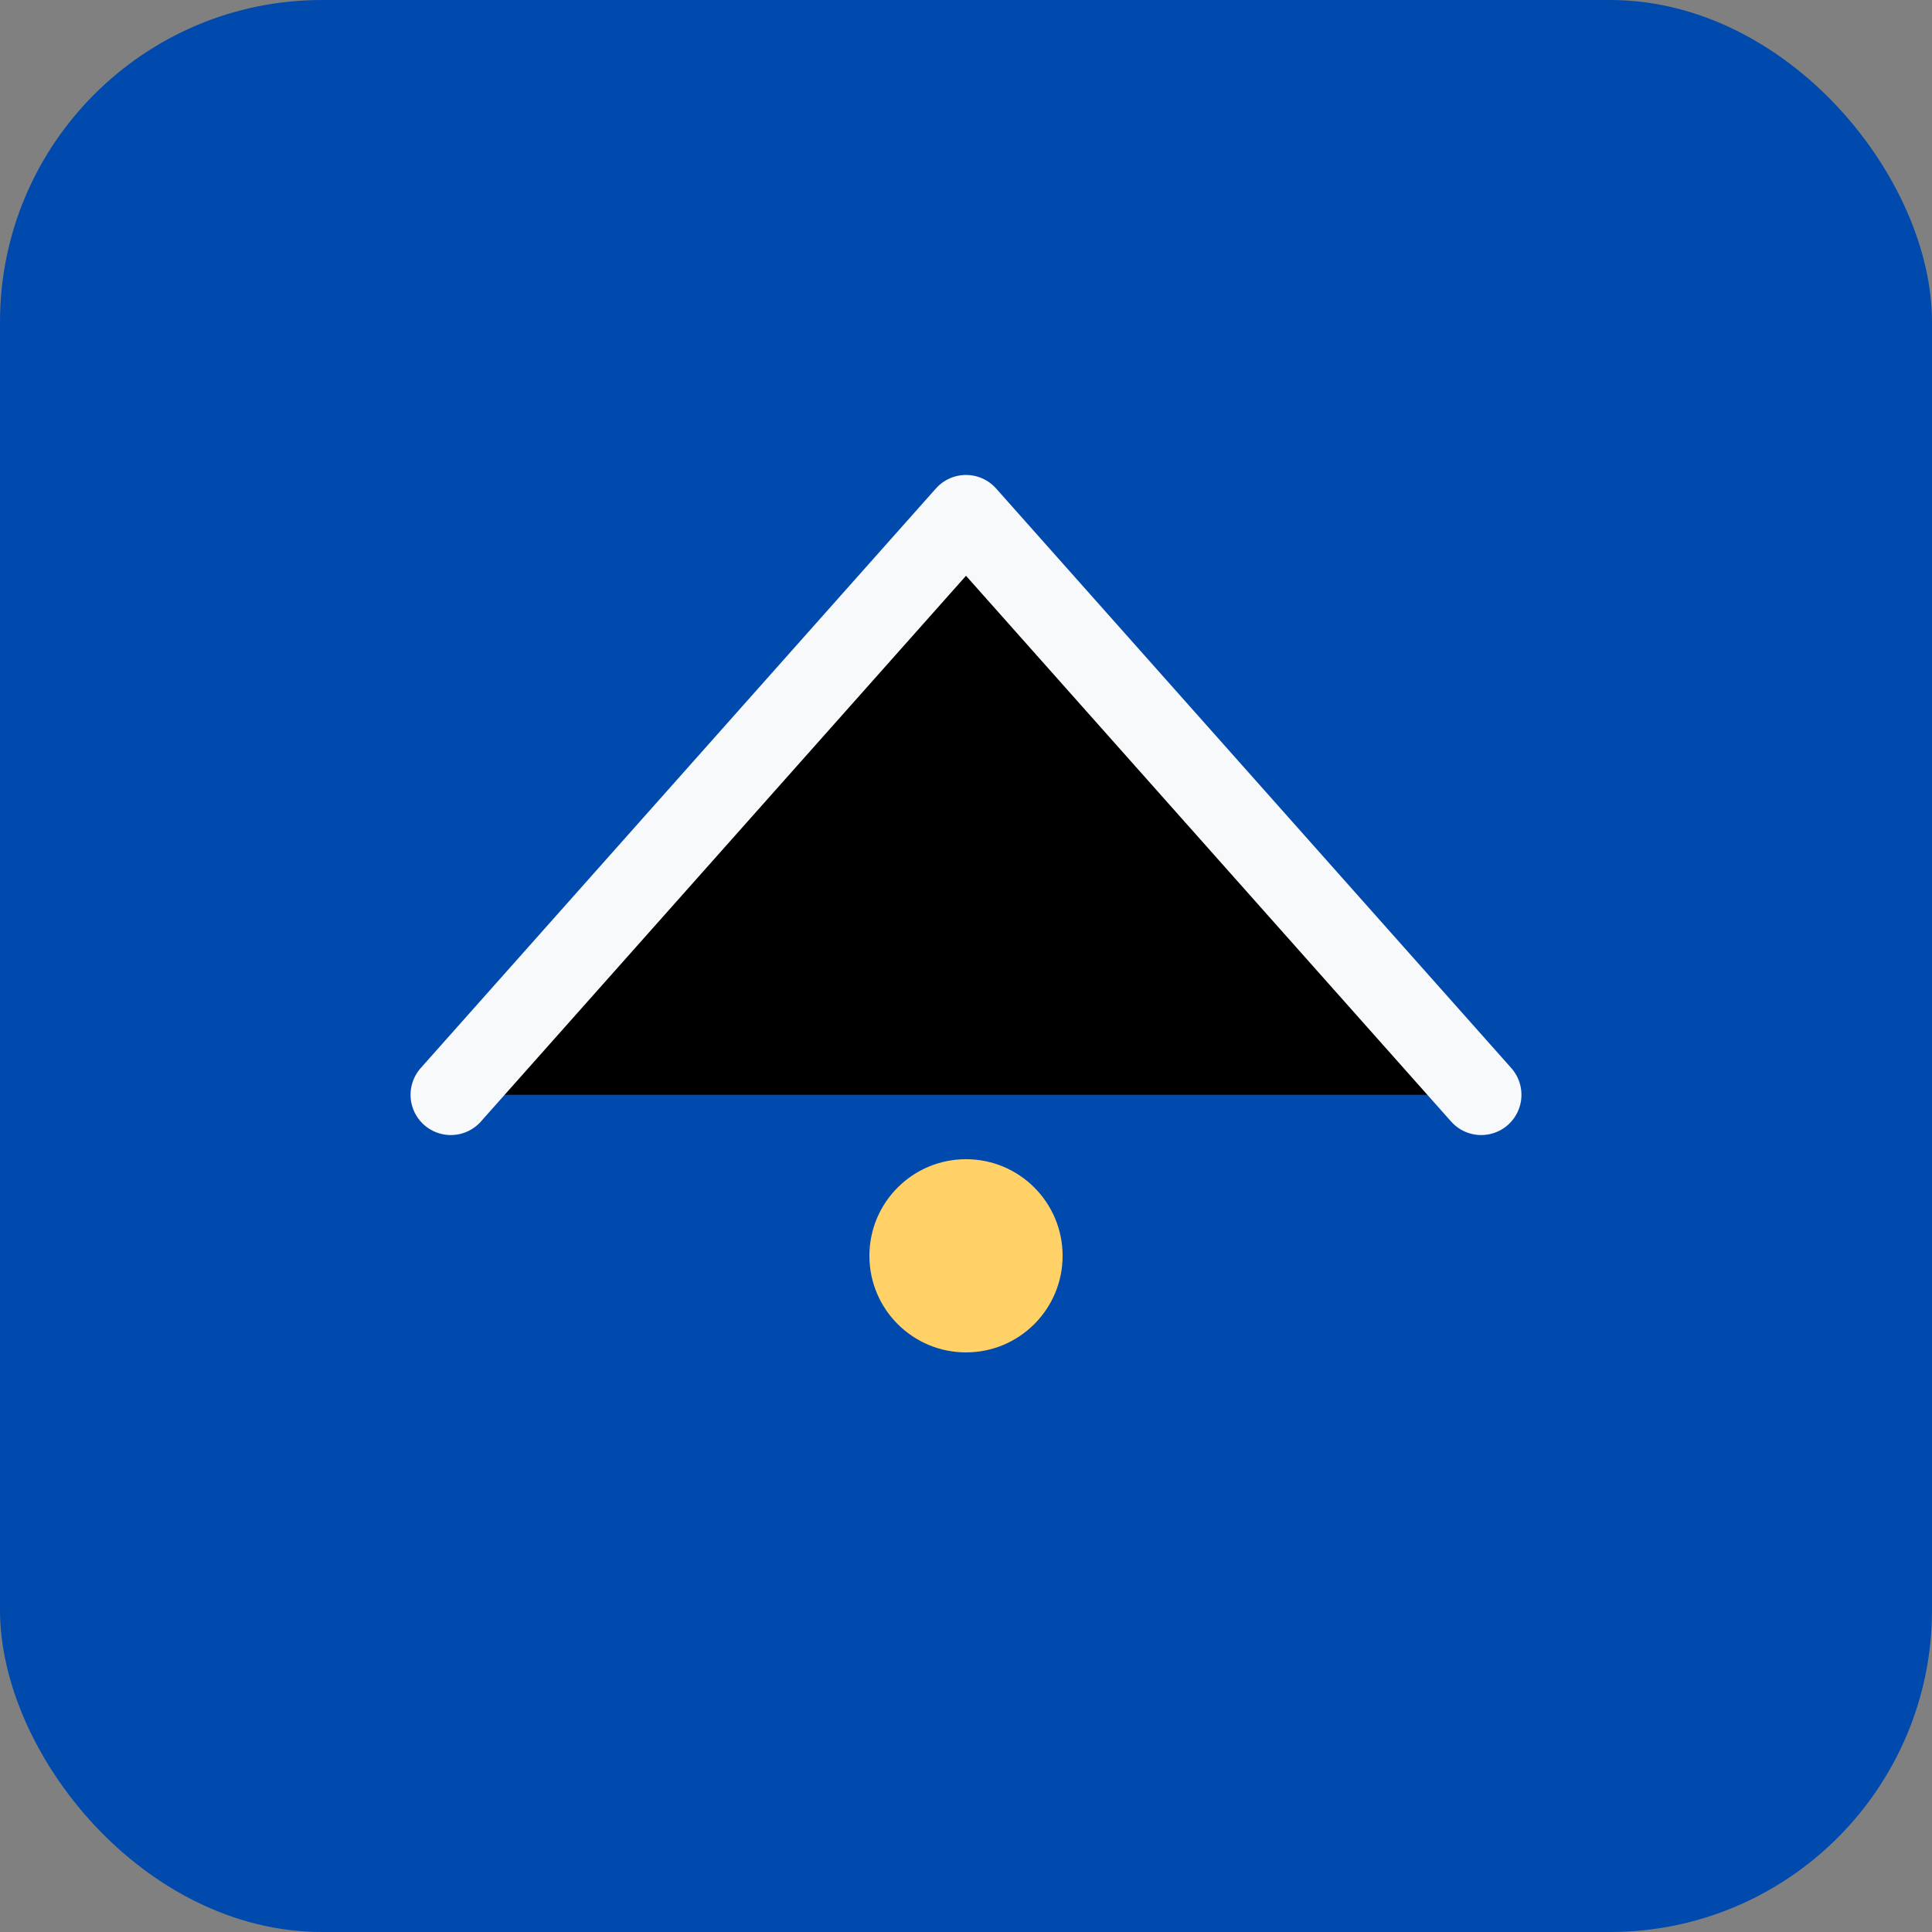 <svg xmlns="http://www.w3.org/2000/svg" width="120" height="120" viewBox="0 0 120 120">
  <rect x="0" y="0" width="120" height="120" fill="#808080" stroke="none"/>
  <rect width="120" height="120" rx="20" fill="#004AAD"/>
  <path d="M28 68 L60 32 L92 68" stroke="#F8F9FA" stroke-width="5" stroke-linecap="round" stroke-linejoin="round"/>
  <circle cx="60" cy="78" r="6" fill="#FFD166"/>
</svg>
